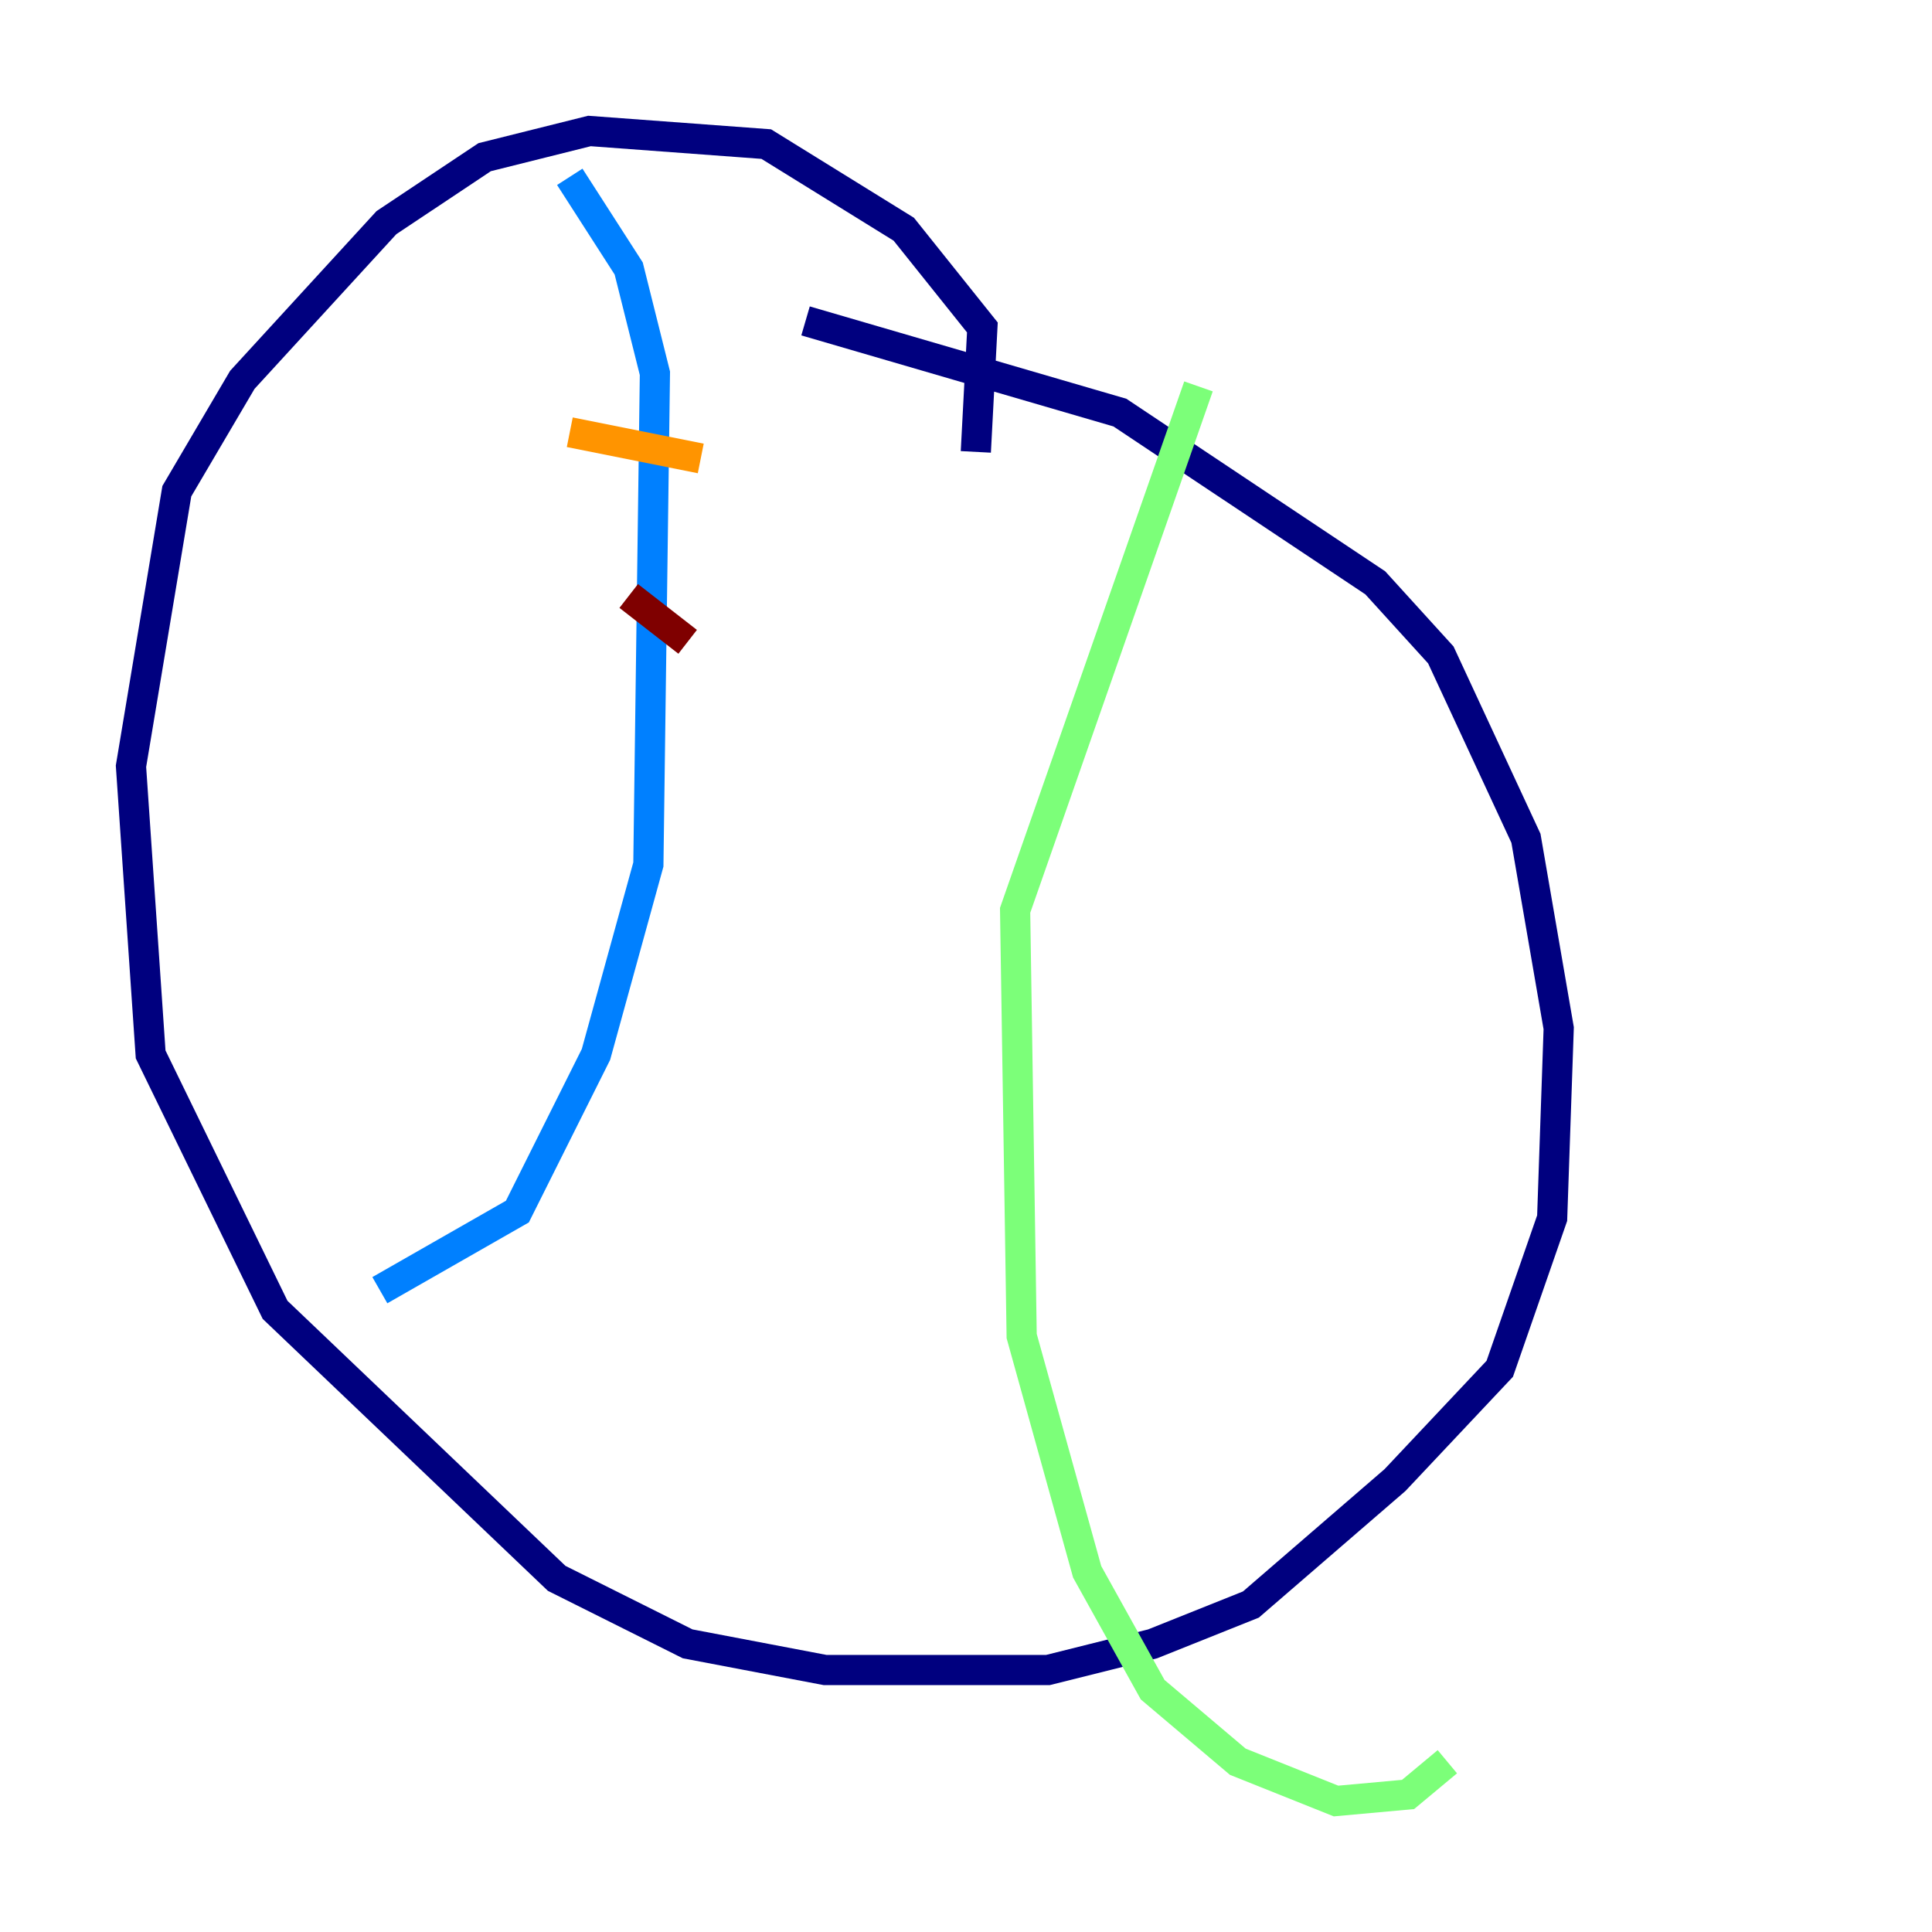 <?xml version="1.0" encoding="utf-8" ?>
<svg baseProfile="tiny" height="128" version="1.2" viewBox="0,0,128,128" width="128" xmlns="http://www.w3.org/2000/svg" xmlns:ev="http://www.w3.org/2001/xml-events" xmlns:xlink="http://www.w3.org/1999/xlink"><defs /><polyline fill="none" points="64.651,29.939 65.085,21.695 59.878,15.186 50.766,9.546 39.051,8.678 32.108,10.414 25.6,14.752 16.054,25.166 11.715,32.542 8.678,50.766 9.98,69.858 18.224,86.78 36.881,104.57 45.559,108.909 54.671,110.644 69.424,110.644 76.366,108.909 82.875,106.305 92.42,98.061 99.363,90.685 102.834,80.705 103.268,68.122 101.098,55.539 95.458,43.39 91.119,38.617 74.197,27.336 53.37,21.261" stroke="#00007f" stroke-width="2" /><polyline fill="none" points="37.749,11.715 41.654,17.79 43.39,24.732 42.956,57.275 39.485,69.858 34.278,80.271 25.166,85.478" stroke="#0080ff" stroke-width="2" /><polyline fill="none" points="79.403,25.6 67.254,60.312 67.688,88.515 72.027,104.136 76.366,111.946 82.007,116.719 88.515,119.322 93.288,118.888 95.891,116.719" stroke="#7cff79" stroke-width="2" /><polyline fill="none" points="37.749,28.637 46.427,30.373" stroke="#ff9400" stroke-width="2" /><polyline fill="none" points="41.654,39.485 45.559,42.522" stroke="#7f0000" stroke-width="2" /></svg>